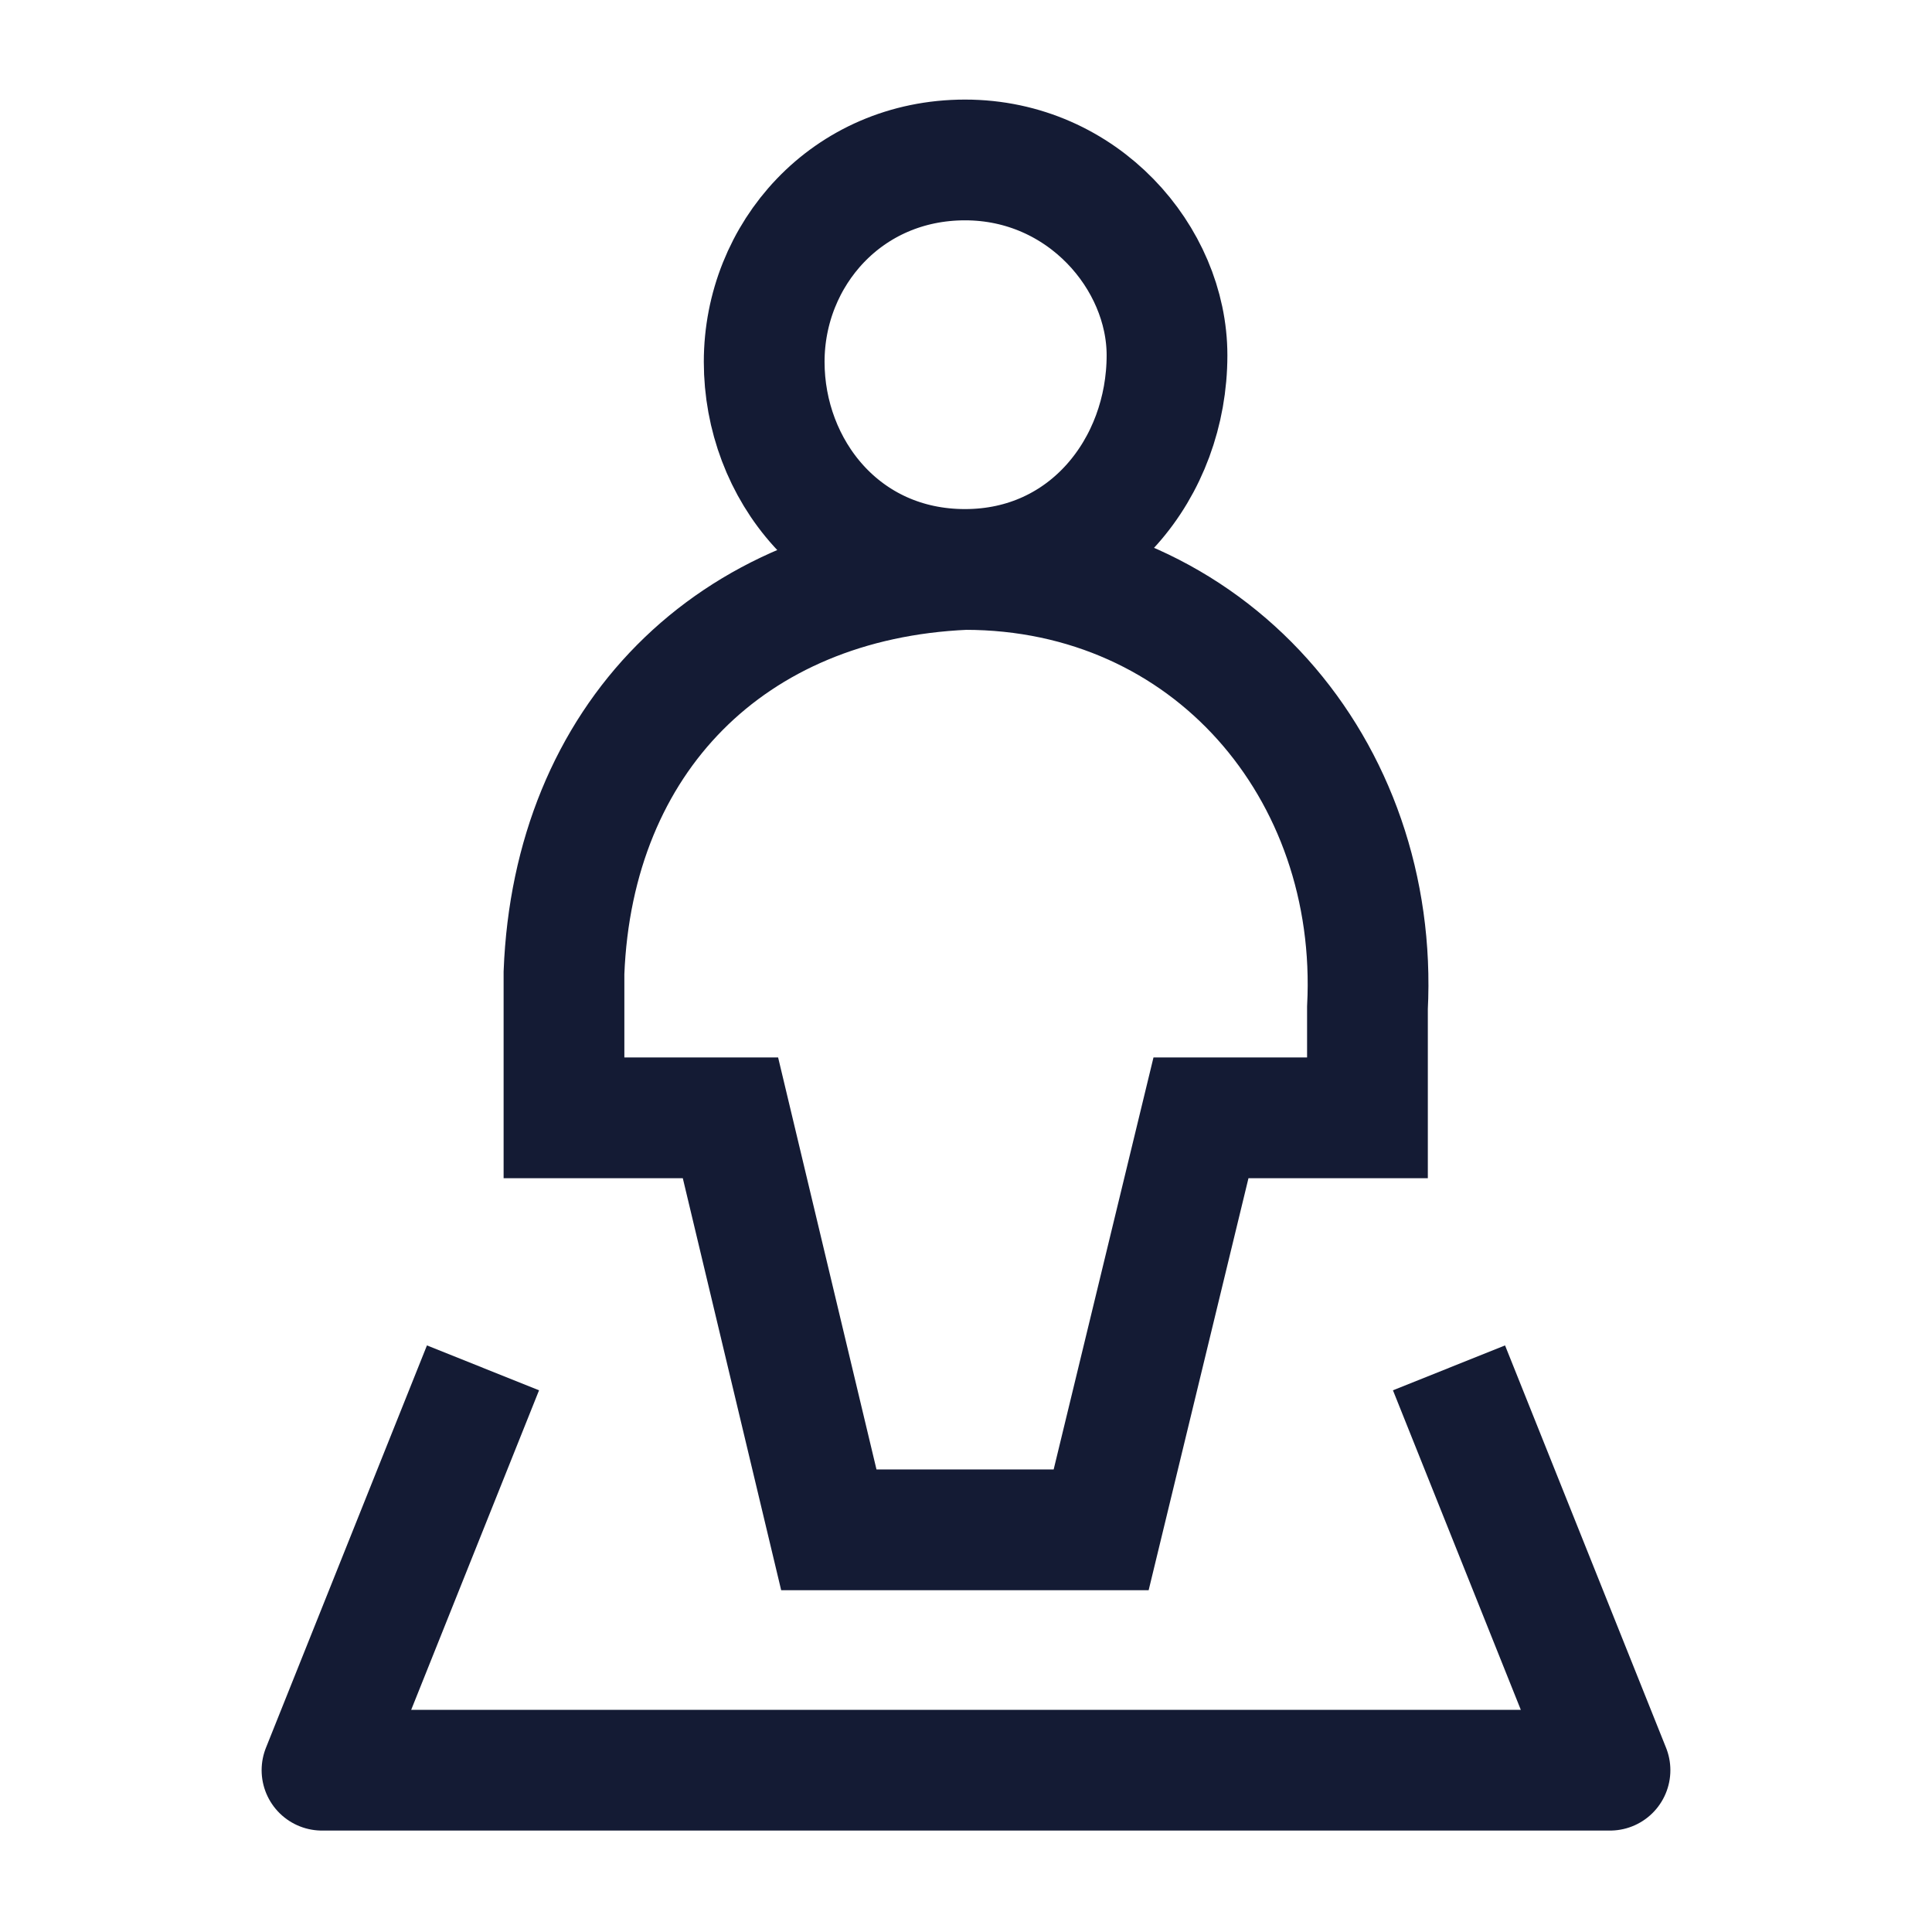 <svg width="24" height="24" viewBox="0 0 24 24" fill="none" xmlns="http://www.w3.org/2000/svg">
<path d="M18 16.992L20 21.99H4L6 16.992" stroke="#141B34" stroke-width="1.5" stroke-linejoin="round"/>
<path d="M11.988 7.074C15.026 7.074 17.138 9.558 16.987 12.521V13.886H14.919L13.679 19.004H10.296L9.074 13.886H7.006V12.084C7.119 9.182 9.074 7.202 11.988 7.074ZM11.988 7.074C13.507 7.074 14.497 5.808 14.497 4.413C14.497 3.206 13.453 1.987 11.988 1.987C10.523 1.987 9.493 3.159 9.493 4.495C9.493 5.832 10.469 7.074 11.988 7.074Z" stroke="#141B34" stroke-width="1.5"/>
</svg>
